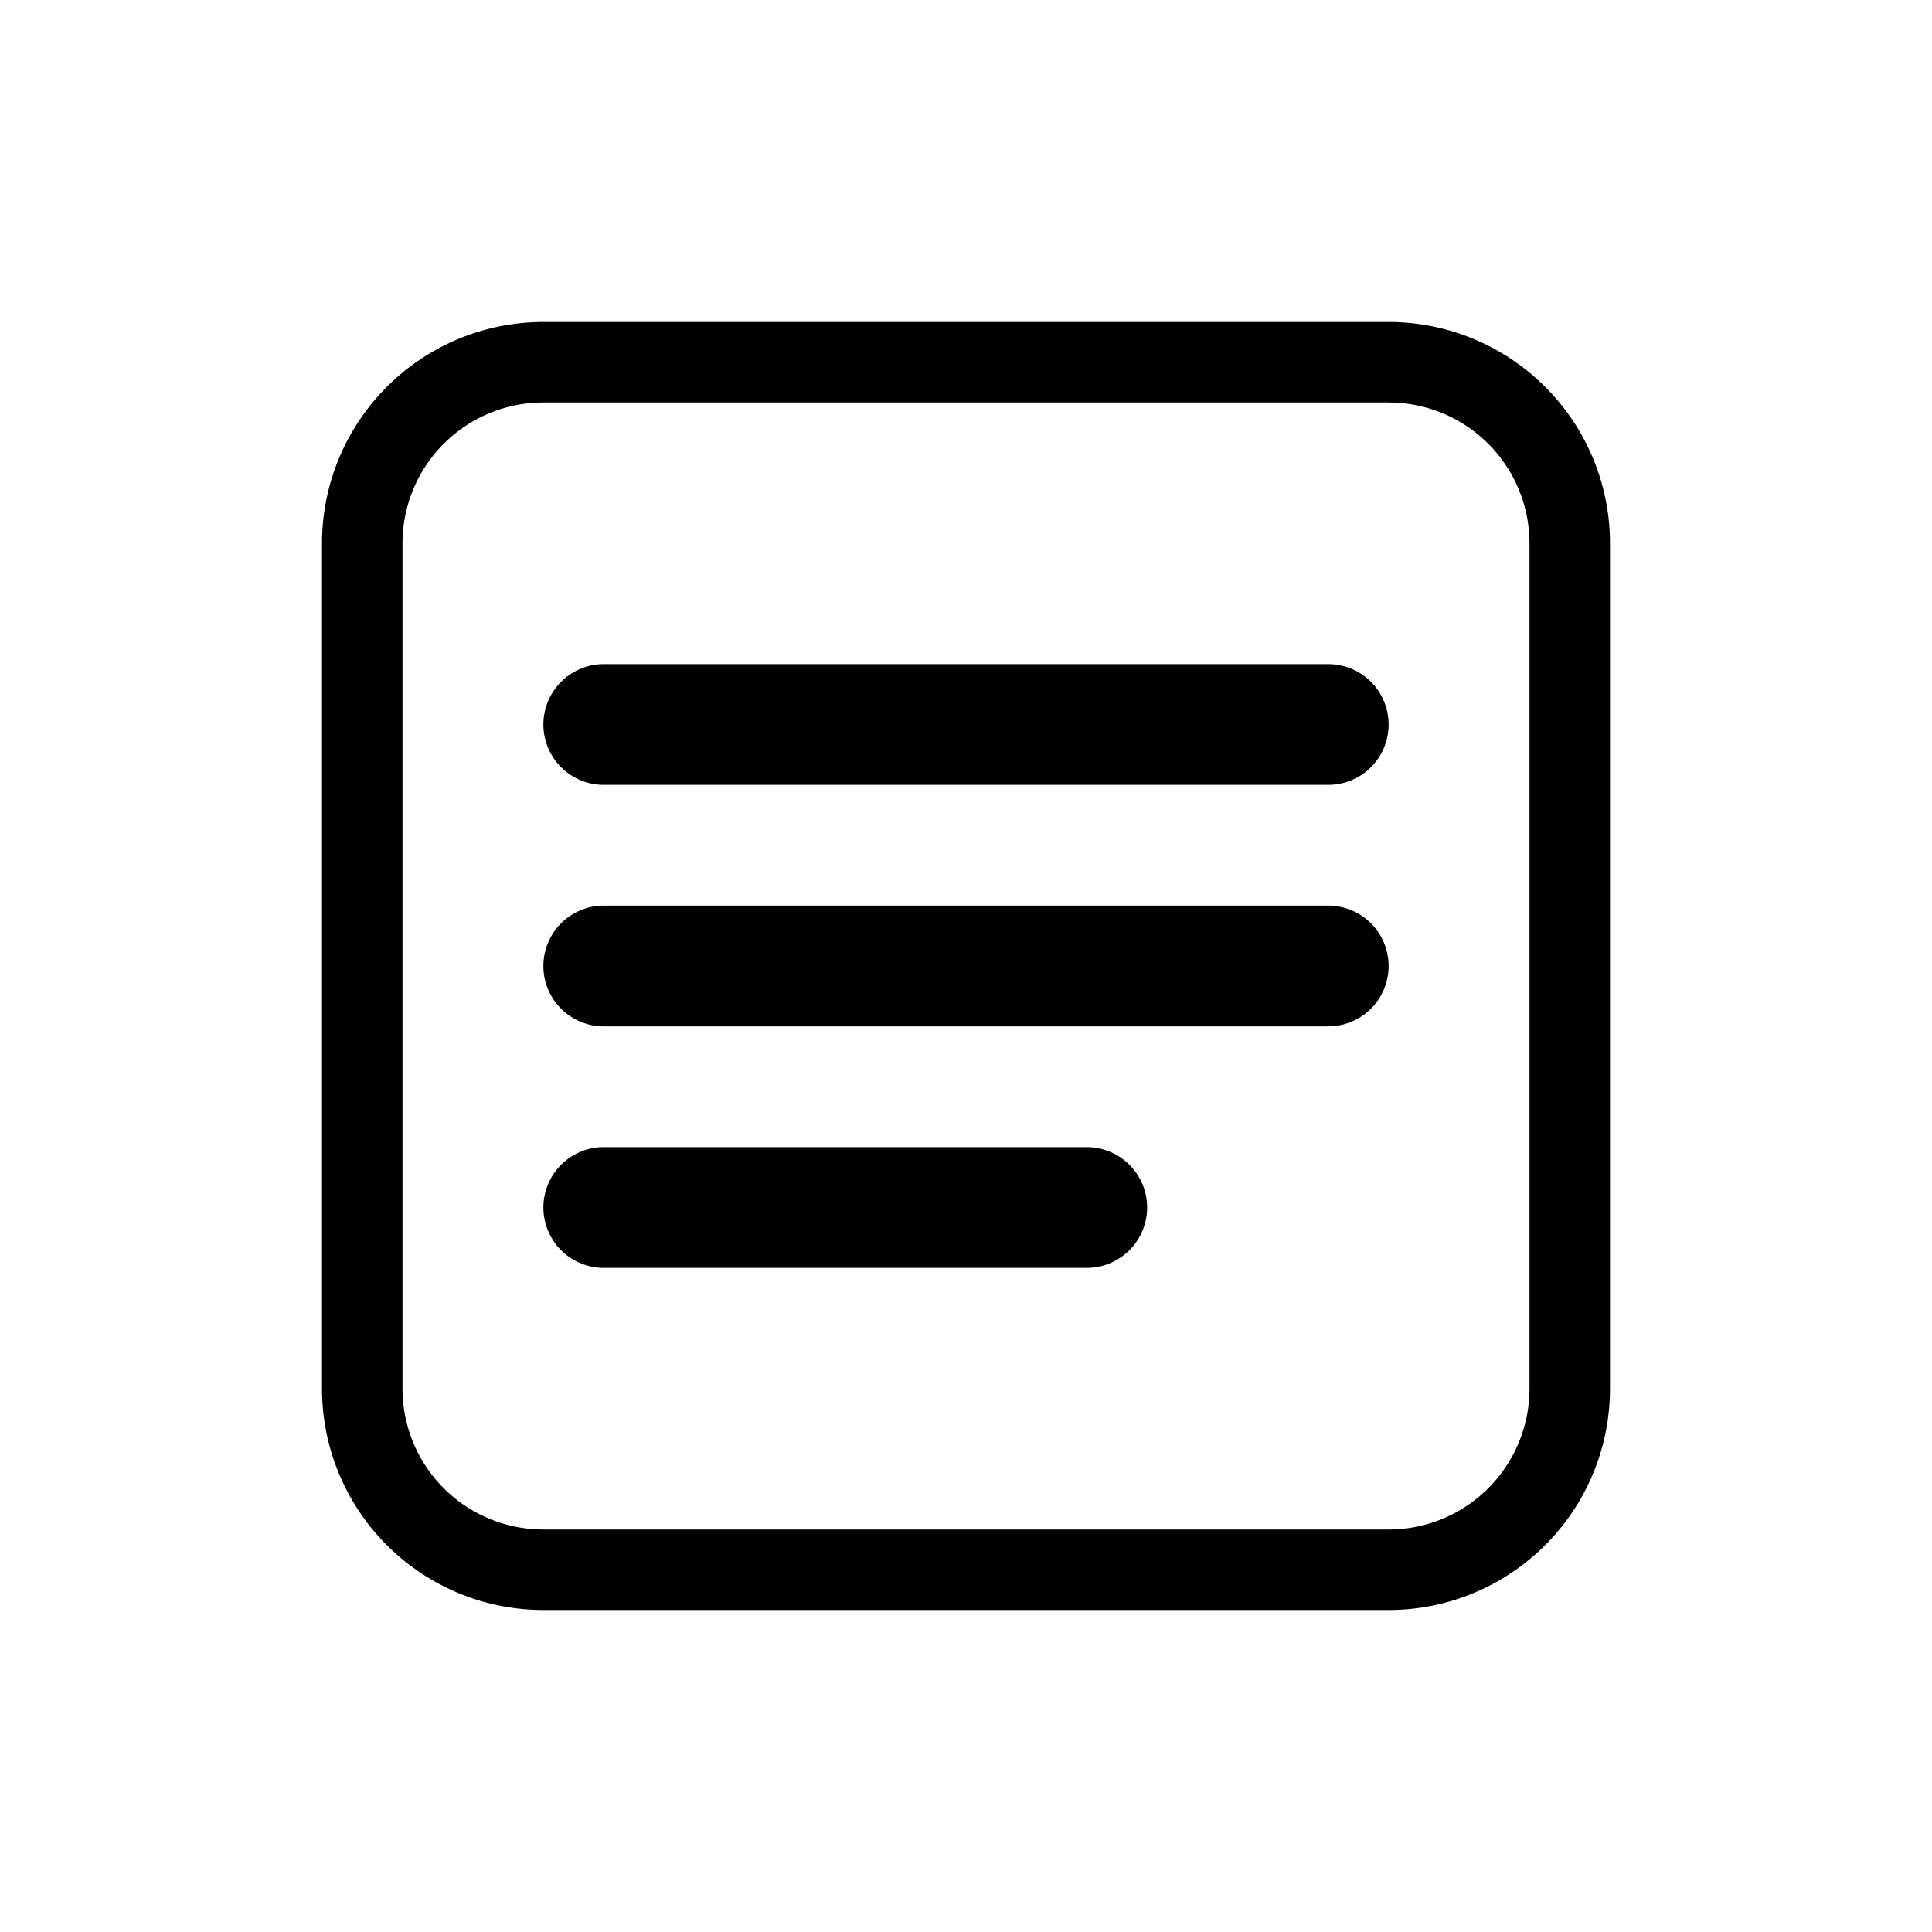 <svg
  width="24"
  height="24"
  viewBox="0 0 24 24"
  fill="none"
  xmlns="http://www.w3.org/2000/svg"
>
  <path
    stroke-linecap="round" 
    stroke-linejoin="round"
    d="M6.75 4.5h10.5a2.25 2.25 0 0 1 2.25 2.25v10.5a2.25 2.25 0 0 1-2.25 2.25H6.75a2.25 2.25 0 0 1-2.25-2.25V6.75a2.25 2.25 0 0 1 2.25-2.25Z"
    stroke="currentColor"
  />
  <path
    stroke-linecap="round" 
    stroke-linejoin="round"
    d="M7.5 9h9M7.5 12h9M7.5 15h6"
    stroke="currentColor"
    stroke-width="1.5"
  />
</svg>